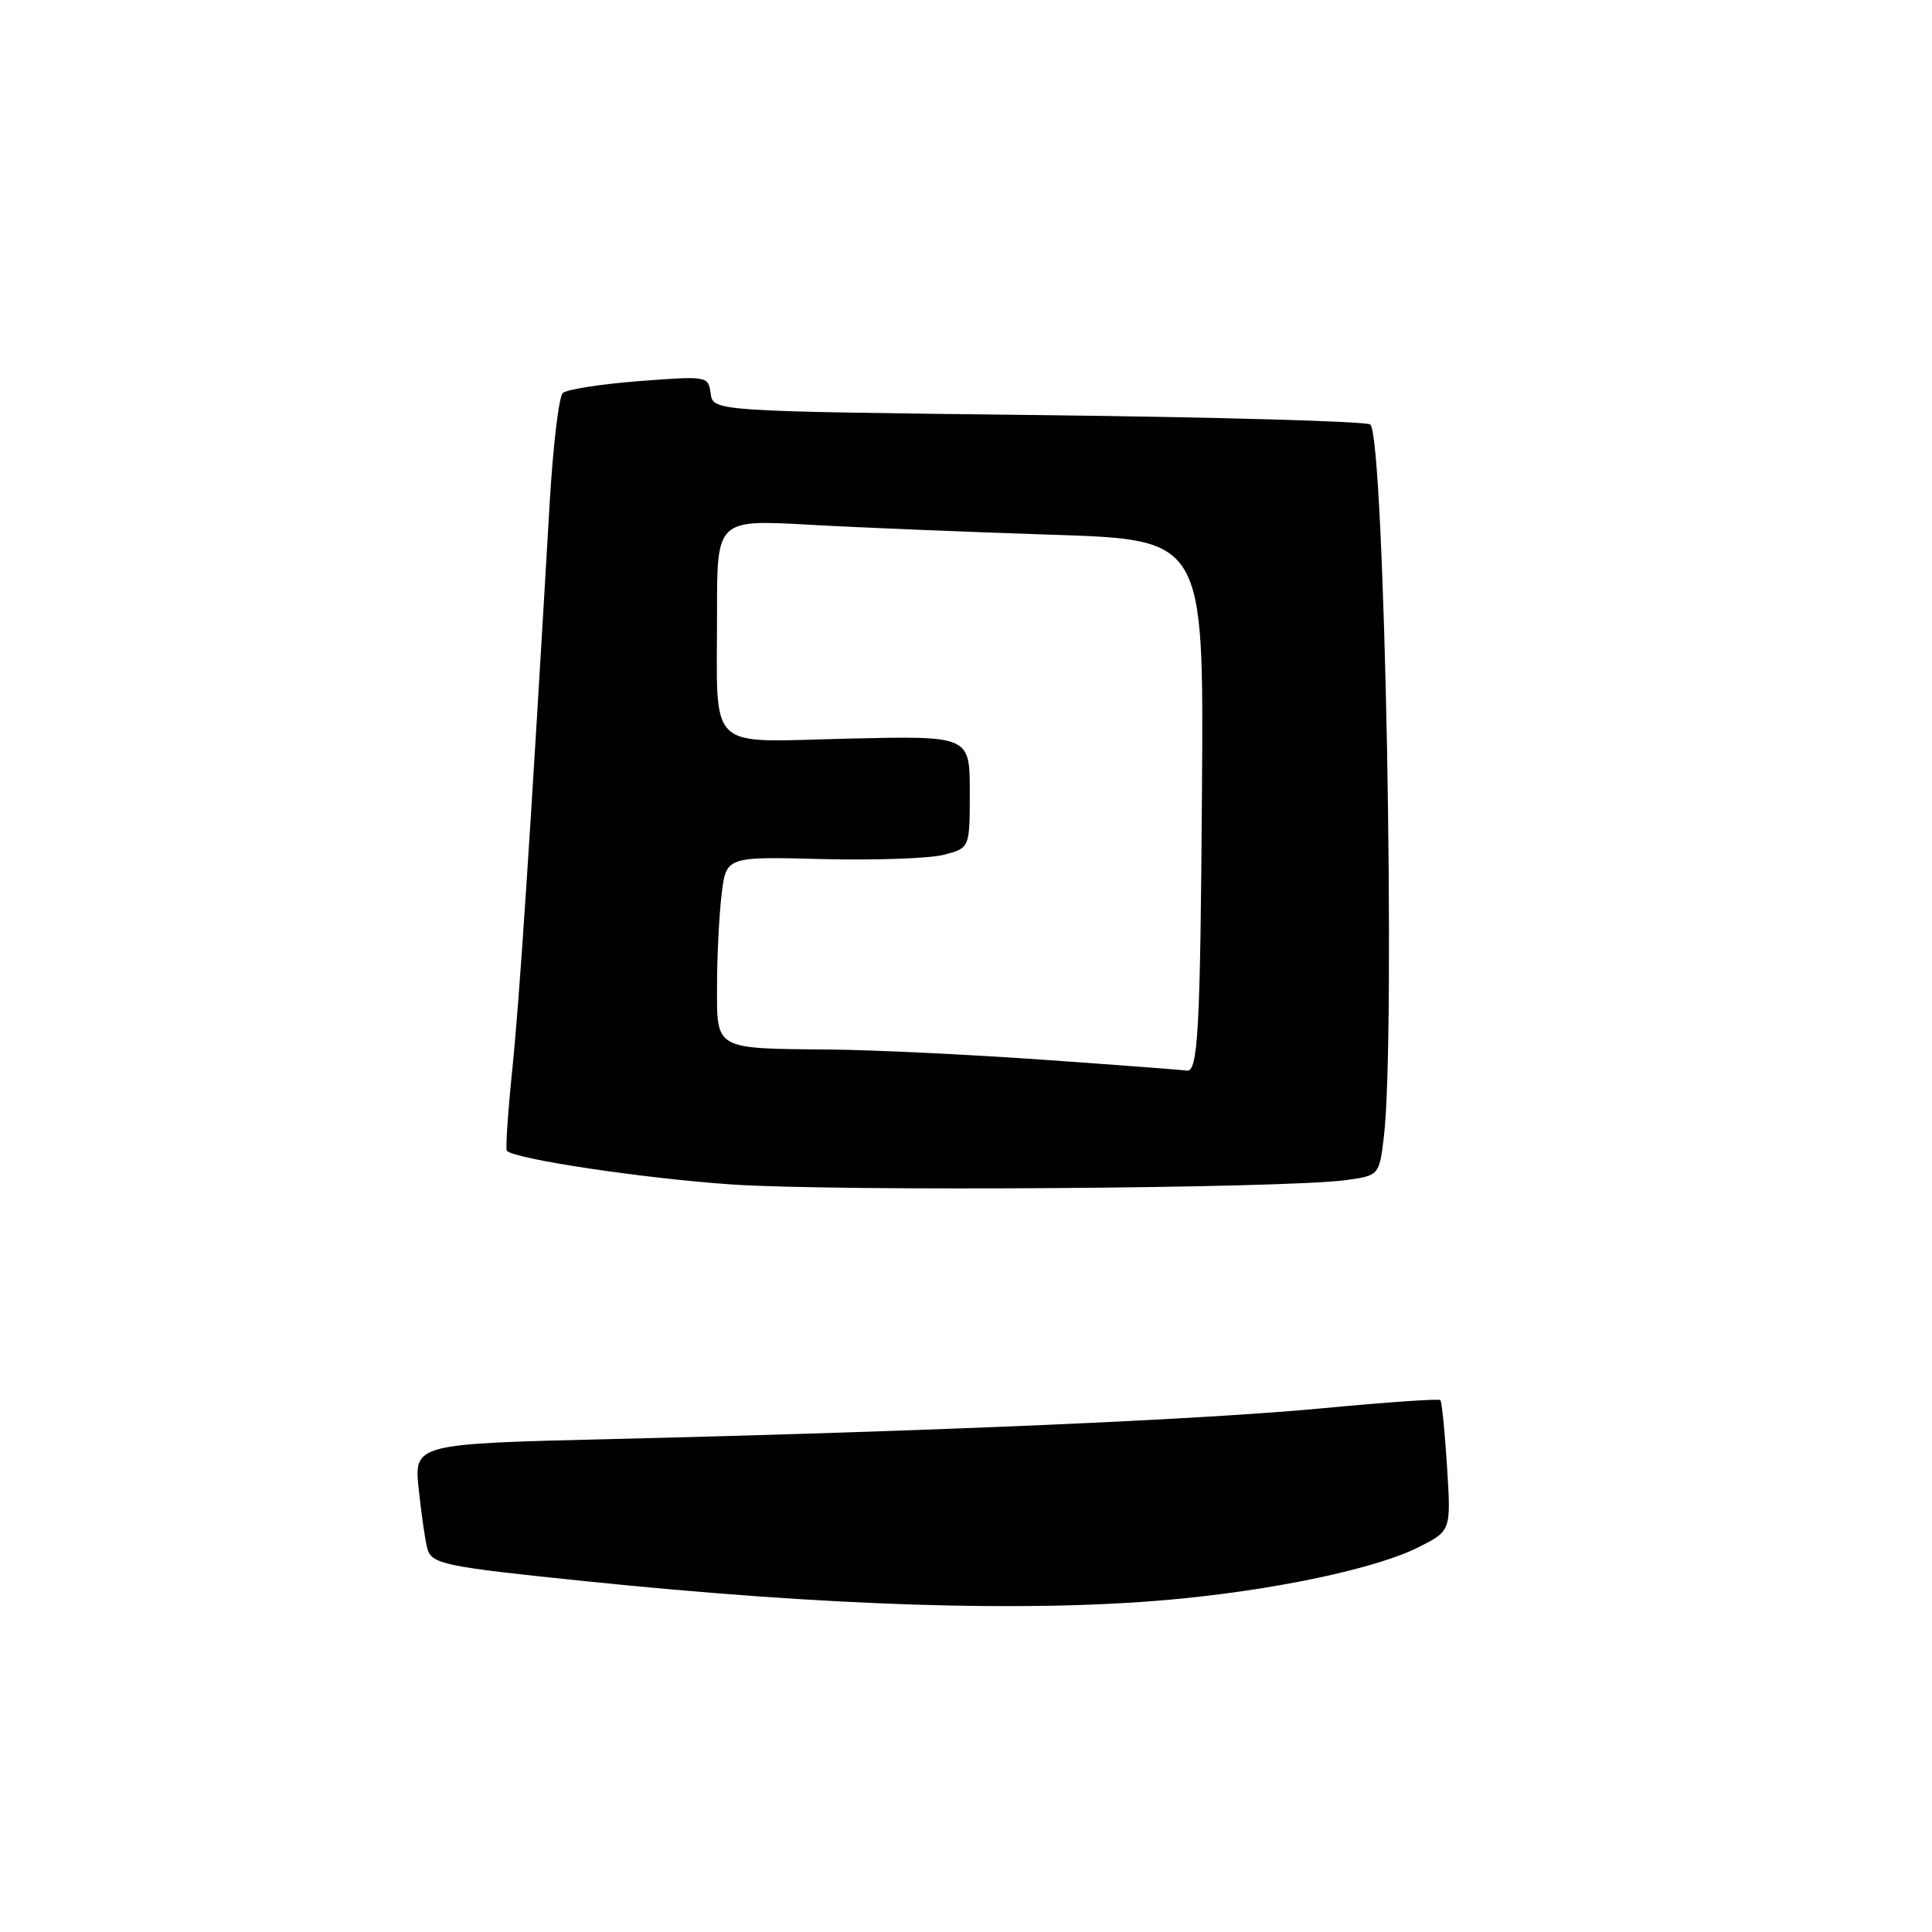 <?xml version="1.0" encoding="UTF-8" standalone="no"?>
<!DOCTYPE svg PUBLIC "-//W3C//DTD SVG 1.1//EN" "http://www.w3.org/Graphics/SVG/1.1/DTD/svg11.dtd" >
<svg xmlns="http://www.w3.org/2000/svg" xmlns:xlink="http://www.w3.org/1999/xlink" version="1.1" viewBox="0 0 256 256">
 <g >
 <path fill="currentColor"
d=" M 154.85 211.98 C 168.68 210.75 182.39 207.86 188.05 204.97 C 192.27 202.82 192.27 202.82 191.74 194.35 C 191.45 189.69 191.05 185.72 190.85 185.52 C 190.65 185.32 183.74 185.80 175.49 186.58 C 159.57 188.10 124.39 189.63 81.17 190.68 C 54.84 191.31 54.84 191.31 55.49 197.41 C 55.85 200.76 56.36 204.26 56.62 205.18 C 57.20 207.26 58.78 207.58 77.50 209.51 C 109.64 212.82 135.89 213.66 154.85 211.98 Z  M 178.27 156.38 C 182.75 155.76 182.75 155.76 183.37 150.63 C 184.97 137.27 183.48 58.14 181.58 56.25 C 181.17 55.84 161.41 55.27 137.67 55.00 C 94.50 54.50 94.50 54.50 94.17 52.15 C 93.84 49.82 93.76 49.81 84.67 50.50 C 79.63 50.89 75.08 51.60 74.57 52.08 C 74.05 52.57 73.27 59.16 72.83 66.73 C 70.24 111.21 68.82 132.67 67.87 141.82 C 67.29 147.50 66.97 152.30 67.16 152.49 C 68.27 153.60 85.43 156.17 97.00 156.95 C 110.89 157.89 170.28 157.47 178.27 156.38 Z  M 138.50 140.44 C 128.60 139.74 115.78 139.12 110.00 139.07 C 94.56 138.93 95.00 139.17 95.01 130.63 C 95.01 126.71 95.29 121.25 95.62 118.50 C 96.22 113.50 96.22 113.50 108.93 113.83 C 115.92 114.01 123.18 113.75 125.07 113.26 C 128.50 112.37 128.50 112.37 128.50 104.94 C 128.50 97.50 128.50 97.50 112.40 97.87 C 93.35 98.31 95.03 99.93 95.01 81.17 C 95.00 68.85 95.00 68.85 107.25 69.53 C 113.99 69.91 128.50 70.50 139.50 70.86 C 159.50 71.50 159.50 71.50 159.27 104.50 C 159.05 136.62 158.75 142.15 157.23 141.86 C 156.83 141.78 148.40 141.14 138.50 140.44 Z "/>
</g>
</svg>